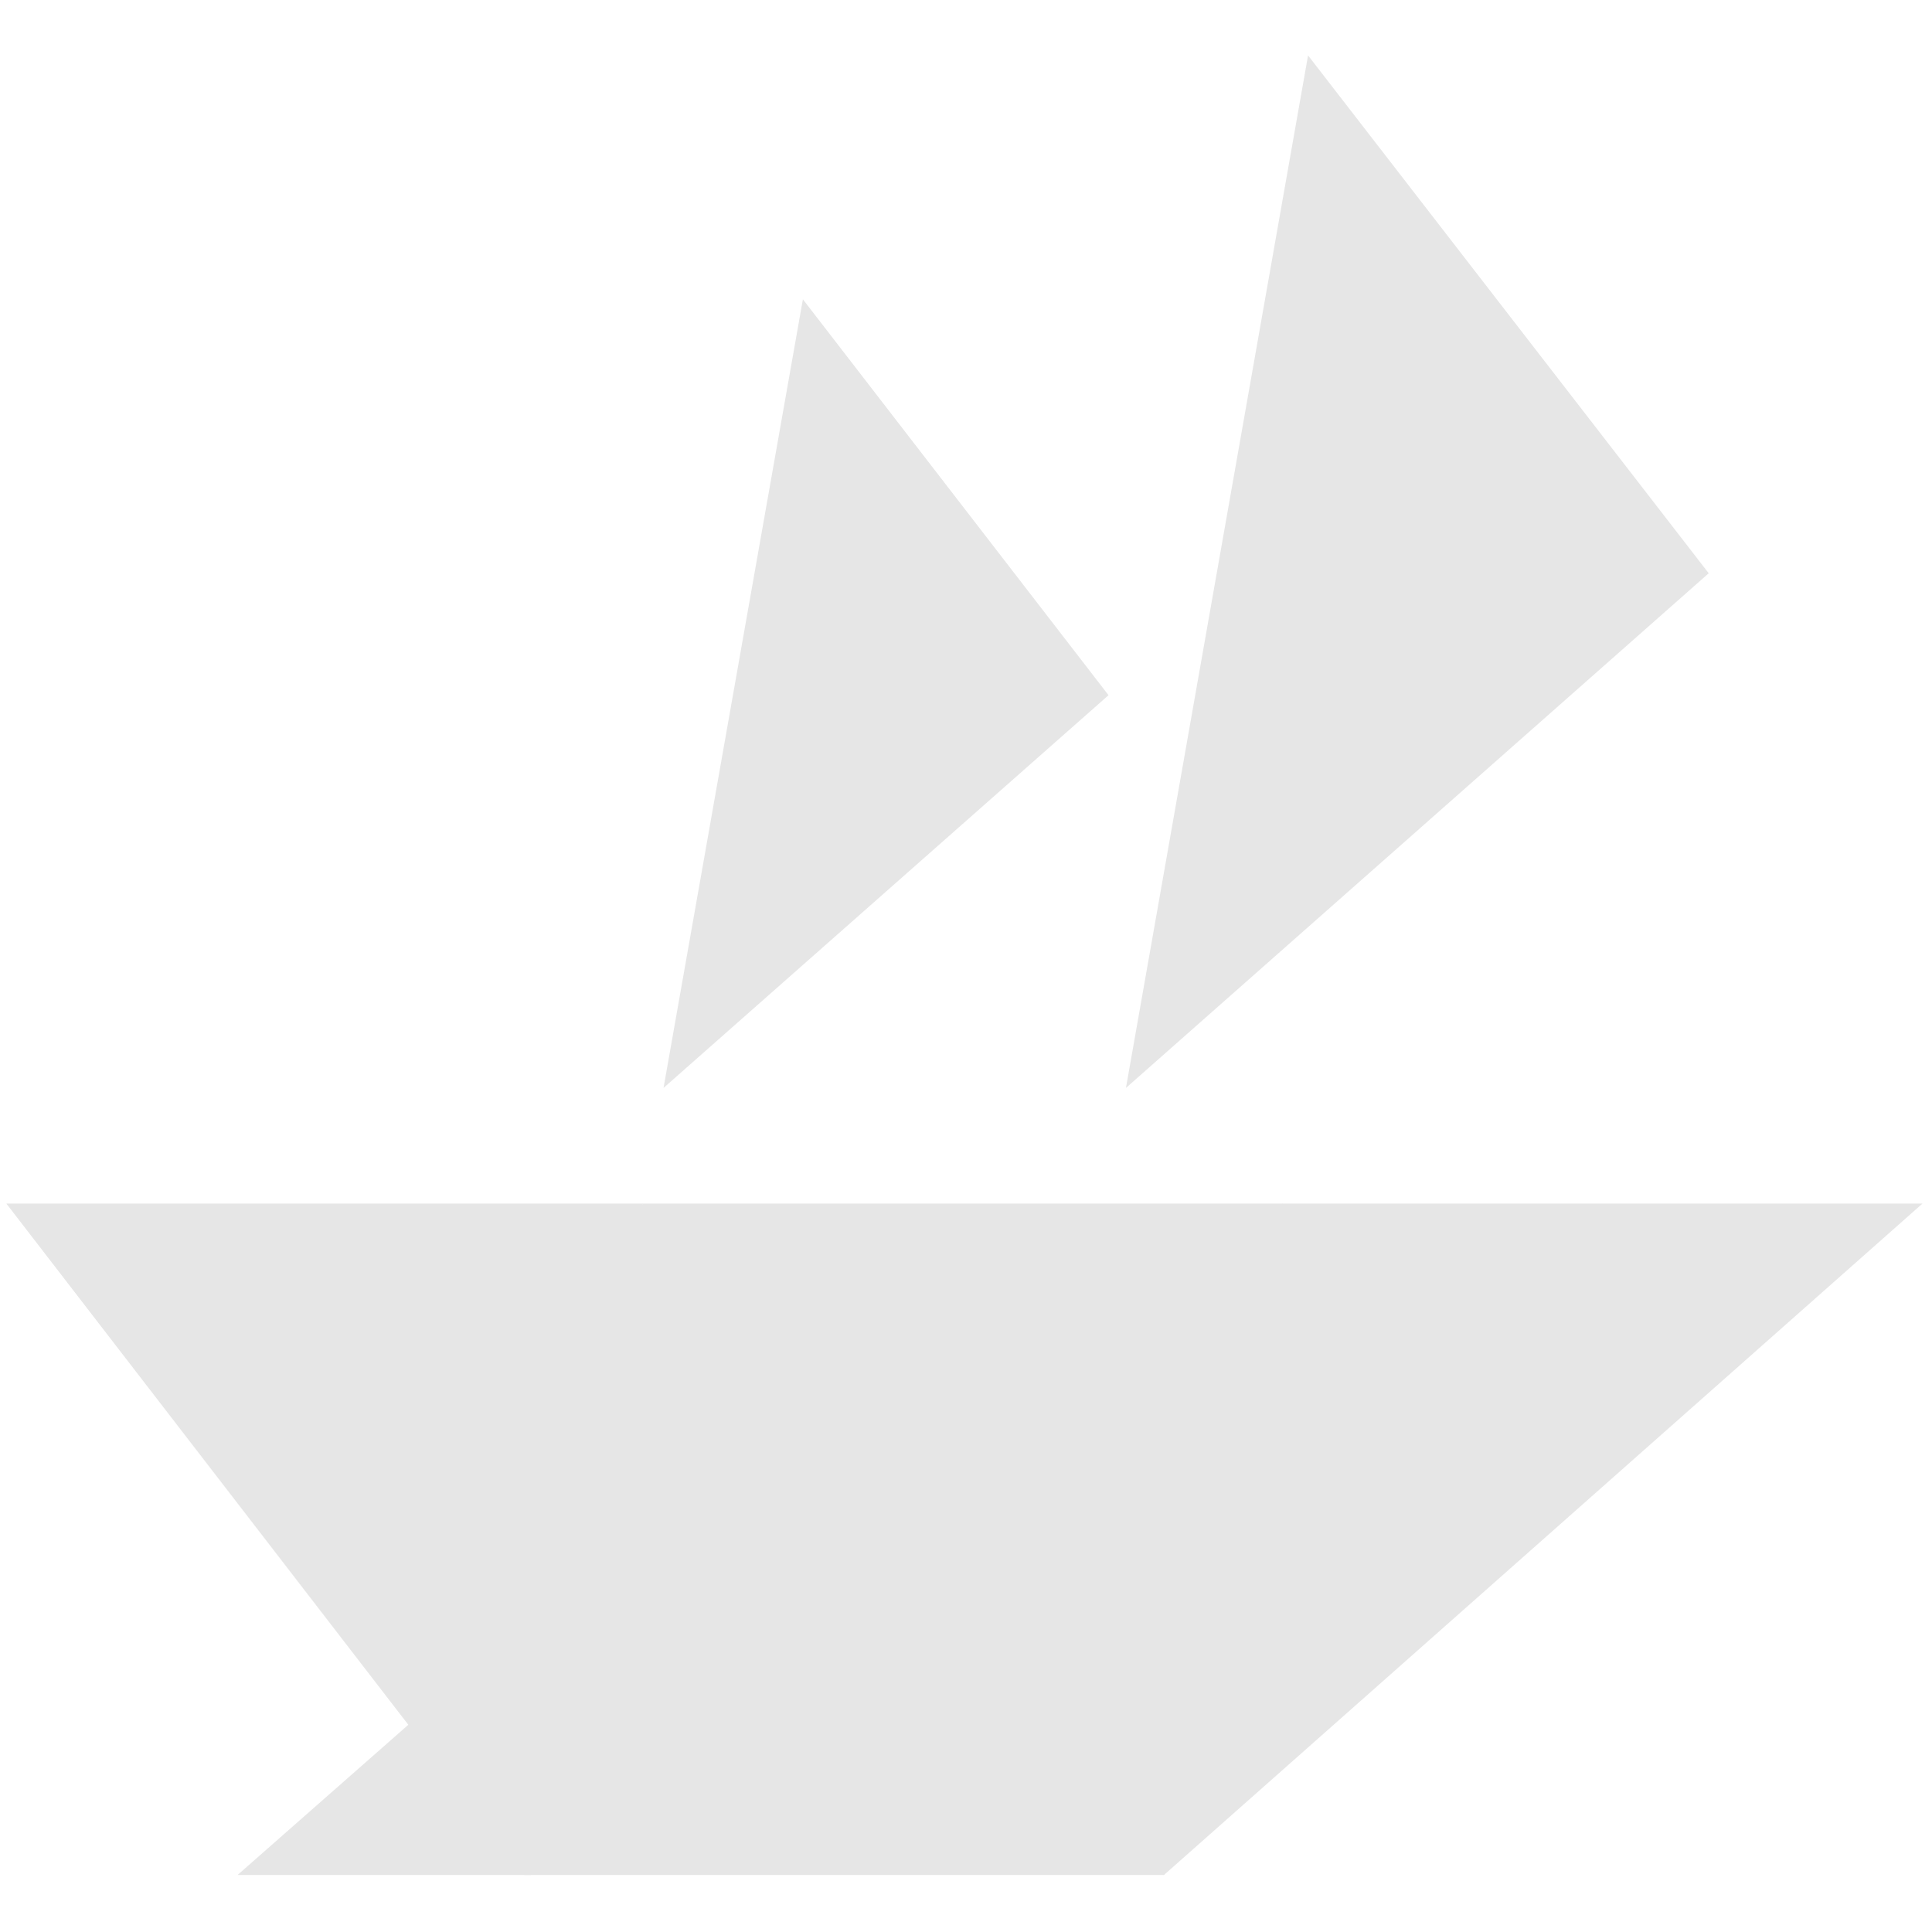 <svg width="16" height="16" viewBox="0 0 122 116" fill="none" xmlns="http://www.w3.org/2000/svg">
    <path d="M73.5 115.4L121.4 73H69.9H40.6L25.8 105.9L15 115.4H33.5L50.9 111.4L73.5 115.4Z" fill="#E6E6E6"/>
    <path d="M73.5 115.4L81 73L33.1 115.4H73.5Z" fill="#E6E6E6"/>
    <path d="M0.4 73H40.6L33.1 115.4L0.4 73Z" fill="#E6E6E6"/>
    <path d="M50.7 15.9L41.9 65.7L70 40.9L50.7 15.9Z" fill="#E6E6E6"/>
    <path d="M82.6 0.5L71.1 65.7L107.9 33.2L82.6 0.5Z" fill="#E6E6E6"/>
</svg>

